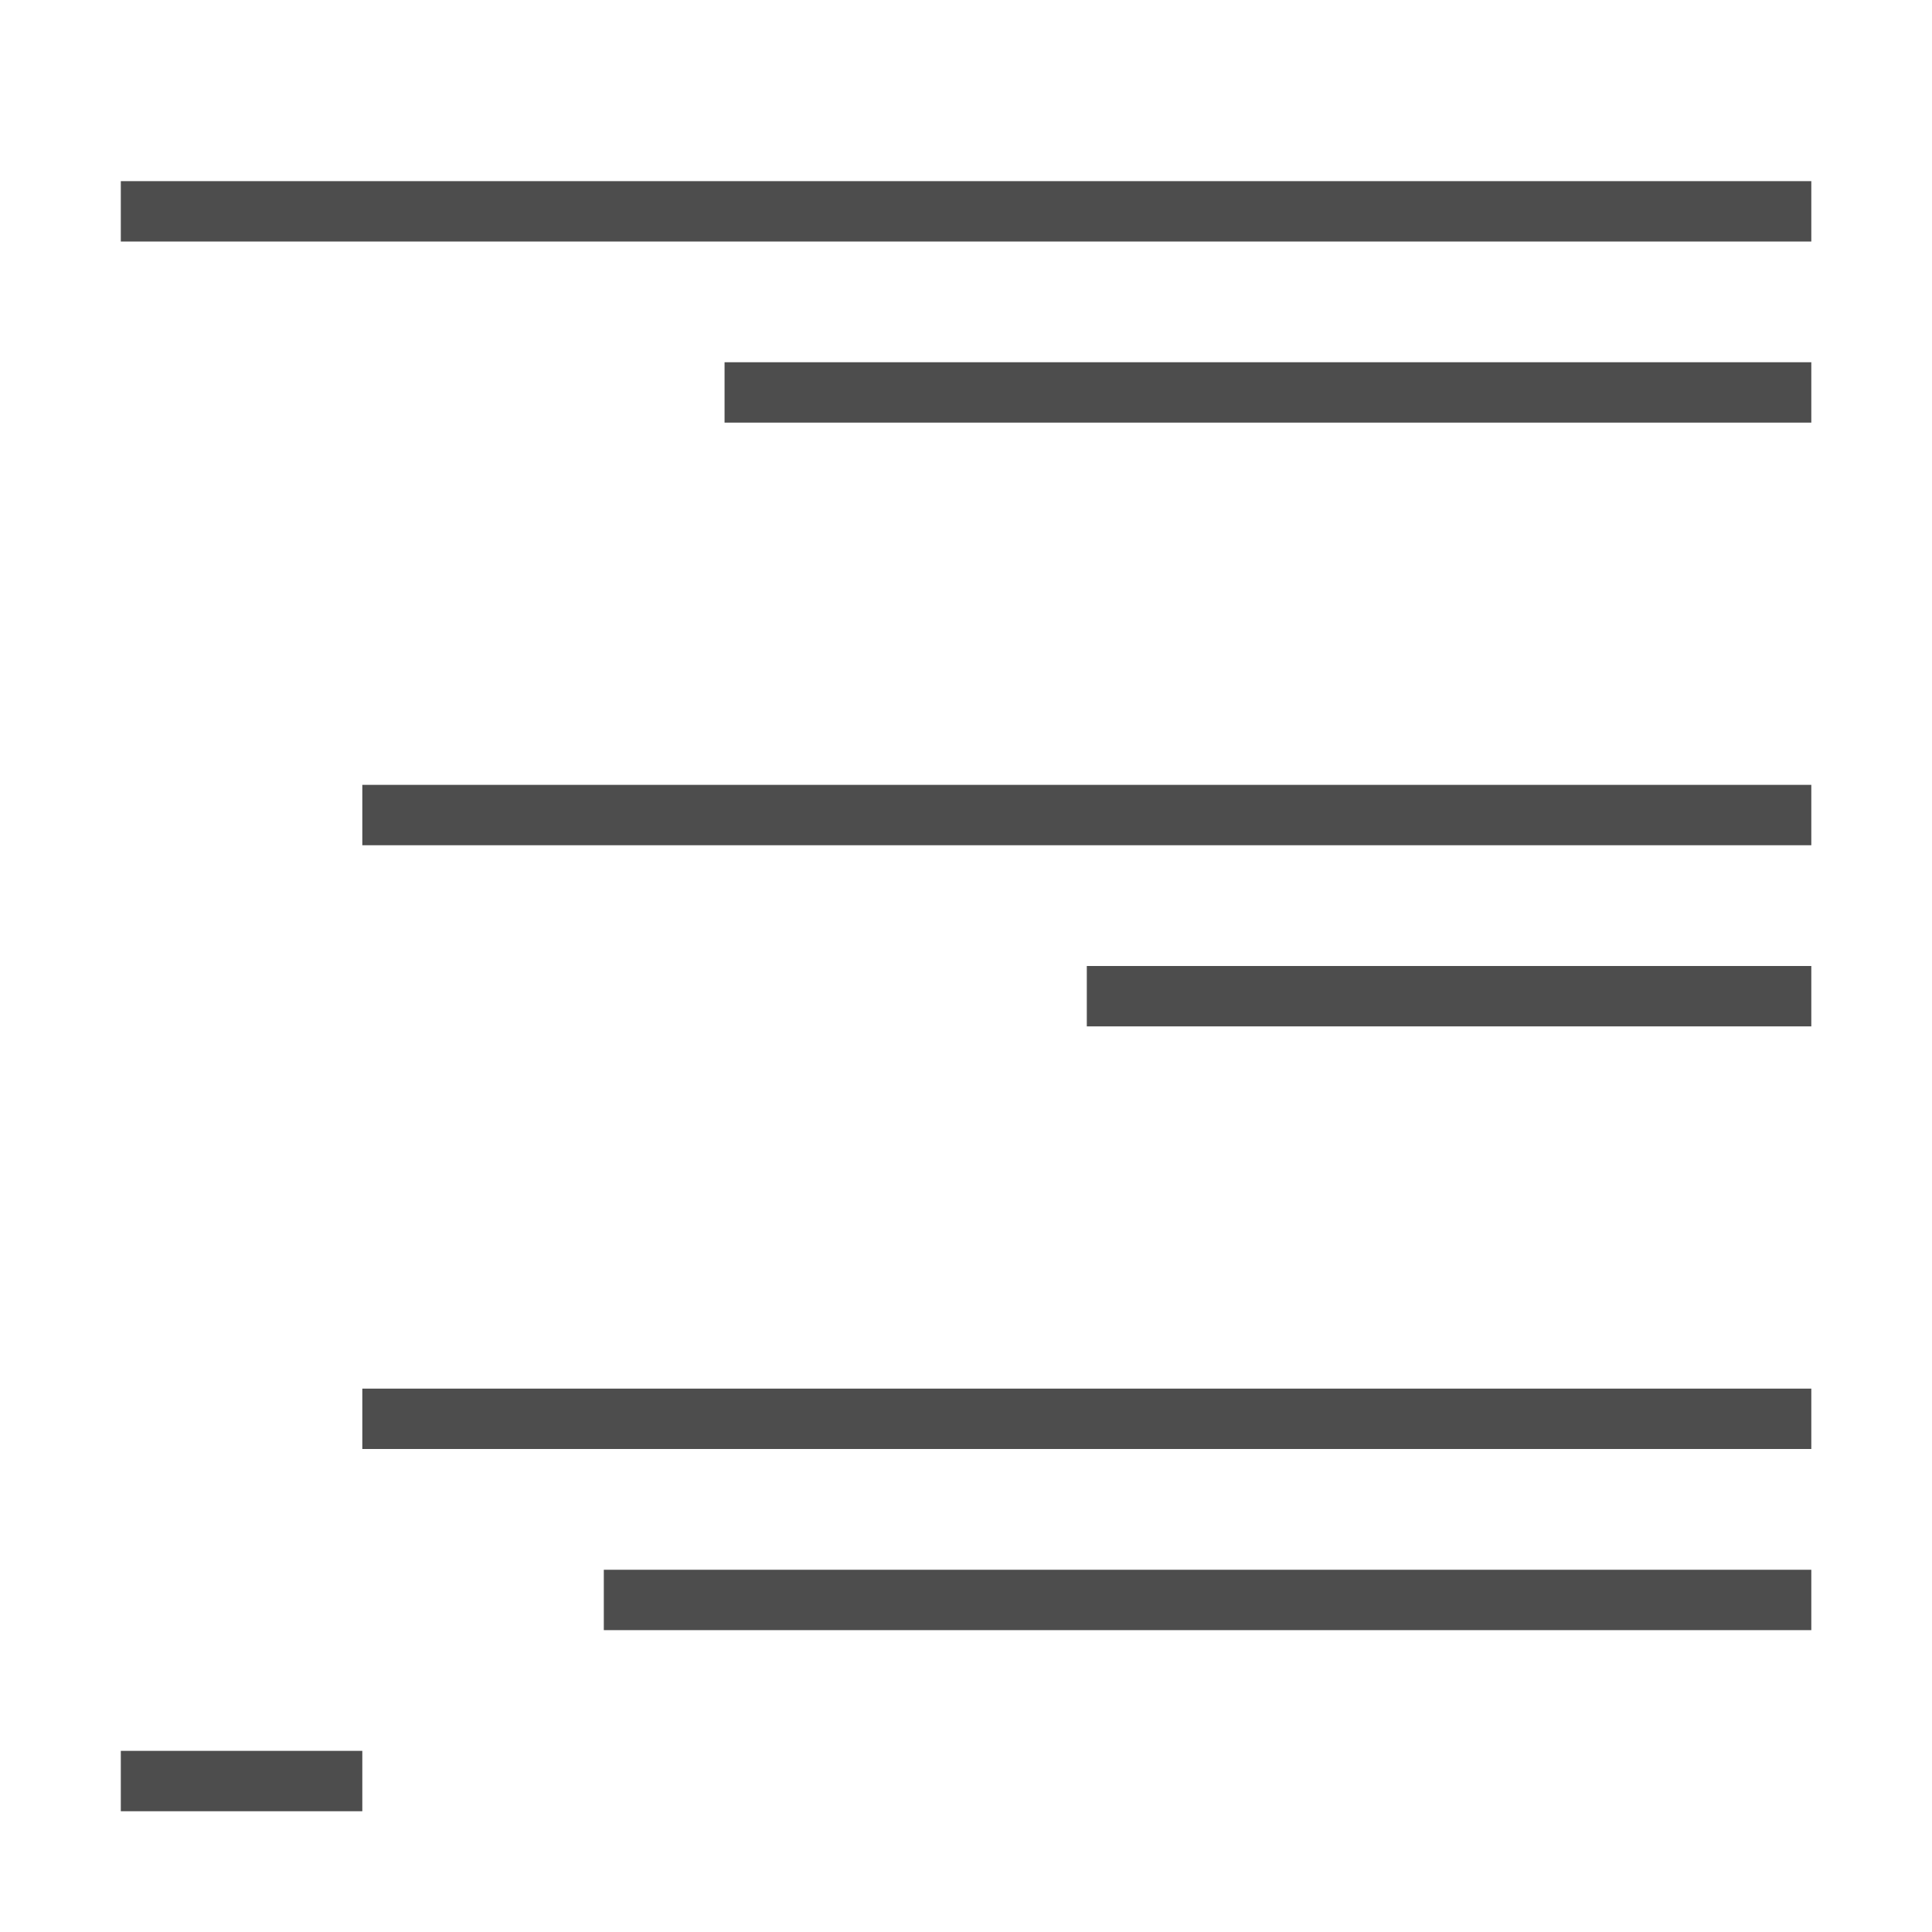 <?xml version="1.0" encoding="UTF-8" standalone="no"?>
<!-- Created with Inkscape (http://www.inkscape.org/) -->

<svg
   xmlns:dc="http://purl.org/dc/elements/1.1/"
   xmlns:cc="http://creativecommons.org/ns#"
   xmlns:rdf="http://www.w3.org/1999/02/22-rdf-syntax-ns#"
   xmlns:svg="http://www.w3.org/2000/svg"
   xmlns="http://www.w3.org/2000/svg"
   xmlns:sodipodi="http://sodipodi.sourceforge.net/DTD/sodipodi-0.dtd"
   xmlns:inkscape="http://www.inkscape.org/namespaces/inkscape"
   width="32"
   height="32"
   id="svg5453"
   version="1.1"
   inkscape:version="0.91 r13725"
   sodipodi:docname="xc_alignright.svg">
  <defs
     id="defs5455" />
  <sodipodi:namedview
     id="base"
     pagecolor="#ffffff"
     bordercolor="#666666"
     borderopacity="1.0"
     inkscape:pageopacity="0"
     inkscape:pageshadow="2"
     inkscape:zoom="22.627416"
     inkscape:cx="24.881061"
     inkscape:cy="14.471014"
     inkscape:document-units="px"
     inkscape:current-layer="layer1"
     showgrid="true"
     fit-margin-top="0"
     fit-margin-left="0"
     fit-margin-right="0"
     fit-margin-bottom="0"
     inkscape:window-width="1920"
     inkscape:window-height="1021"
     inkscape:window-x="-4"
     inkscape:window-y="0"
     inkscape:window-maximized="1"
     inkscape:showpageshadow="false"
     borderlayer="true"
     showguides="true"
     inkscape:snap-bbox="true"
     inkscape:snap-global="true"
     inkscape:object-nodes="true">
    <inkscape:grid
       type="xygrid"
       id="grid4063" />
    <sodipodi:guide
       position="1.1650391e-05,32"
       orientation="32,0"
       id="guide4157" />
    <sodipodi:guide
       position="1.1650391e-05,2.6367188e-05"
       orientation="0,32"
       id="guide4159" />
    <sodipodi:guide
       position="32,2.6367188e-05"
       orientation="-32,0"
       id="guide4161" />
    <sodipodi:guide
       position="32,32"
       orientation="0,-32"
       id="guide4163" />
    <sodipodi:guide
       position="2,30"
       orientation="28,0"
       id="guide4167" />
    <sodipodi:guide
       position="2,2"
       orientation="0,28"
       id="guide4169" />
    <sodipodi:guide
       position="30,2"
       orientation="-28,0"
       id="guide4171" />
    <sodipodi:guide
       position="30,30"
       orientation="0,-28"
       id="guide4173" />
    <sodipodi:guide
       position="2,30"
       orientation="28,0"
       id="guide4181" />
    <sodipodi:guide
       position="2,2"
       orientation="0,14"
       id="guide4183" />
    <sodipodi:guide
       position="16,30"
       orientation="0,-14"
       id="guide4187" />
  </sodipodi:namedview>
  <g
     inkscape:label="Capa 1"
     inkscape:groupmode="layer"
     id="layer1"
     transform="translate(-384.571,-515.798)">
    <g
       id="g4346"
       transform="matrix(-1,0,0,1,801.143,0)">
      <rect
         ry="2.6367188e-05"
         y="518.798"
         x="386.571"
         height="1"
         width="28"
         id="rect4185"
         style="fill:#4d4d4d;fill-opacity:1;stroke:none" />
      <rect
         ry="2.6367188e-05"
         y="541.798"
         x="386.571"
         height="1"
         width="20"
         id="rect4185-3"
         style="fill:#4d4d4d;fill-opacity:1;stroke:none" />
      <rect
         ry="2.6367188e-05"
         y="538.798"
         x="386.571"
         height="1"
         width="24"
         id="rect4185-3-2"
         style="fill:#4d4d4d;fill-opacity:1;stroke:none" />
      <rect
         ry="2.6367188e-05"
         y="521.798"
         x="386.571"
         height="1"
         width="18"
         id="rect4185-3-2-6"
         style="fill:#4d4d4d;fill-opacity:1;stroke:none" />
      <rect
         ry="2.6367188e-05"
         y="531.798"
         x="386.571"
         height="1"
         width="12"
         id="rect4185-3-2-6-0-7"
         style="fill:#4d4d4d;fill-opacity:1;stroke:none" />
      <rect
         ry="2.6367188e-05"
         y="528.798"
         x="386.571"
         height="1"
         width="24"
         id="rect4185-3-2-6-3"
         style="fill:#4d4d4d;fill-opacity:1;stroke:none" />
      <rect
         ry="2.6367199e-05"
         y="544.798"
         x="410.571"
         height="1"
         width="4"
         id="rect4302"
         style="fill:#4d4d4d;fill-opacity:1;stroke:none" />
    </g>
  </g>
</svg>
